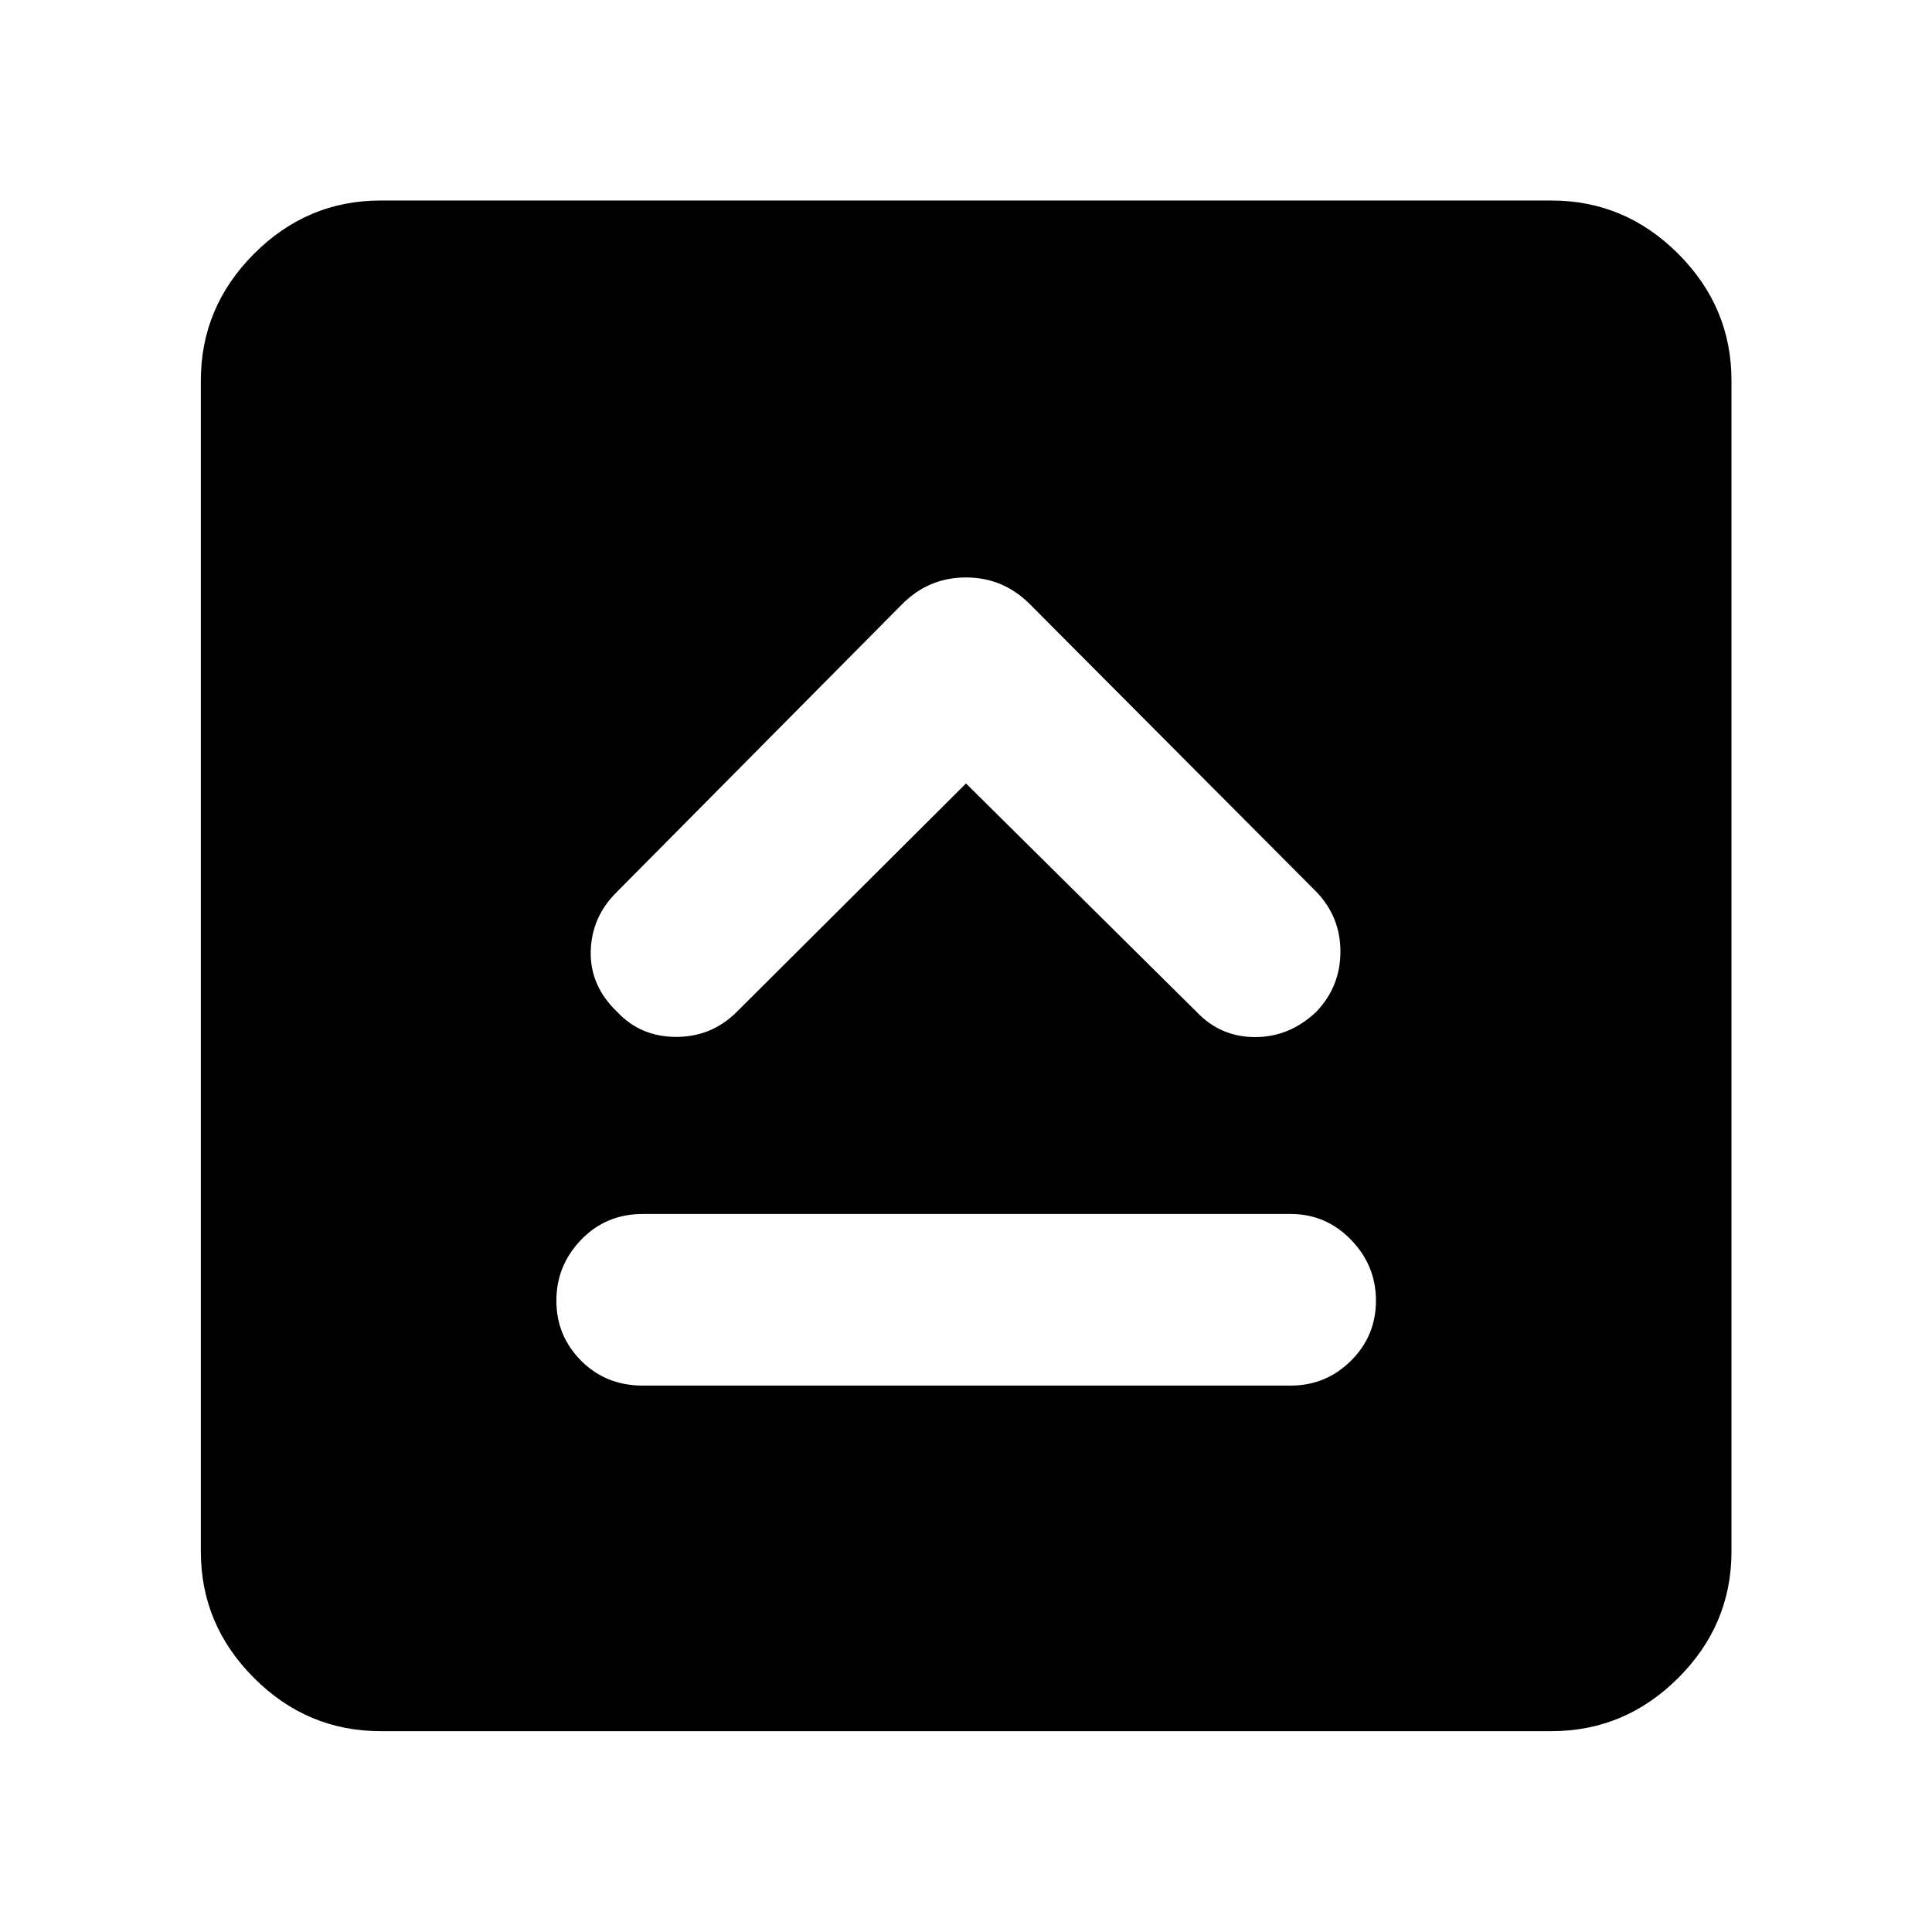 <svg xmlns="http://www.w3.org/2000/svg" height="40" viewBox="0 -960 960 960" width="40"><path d="M319.35-271.51h321.97q17.51 0 29.95-12.33 12.43-12.34 12.43-29.86 0-17.53-12.43-30.3-12.44-12.78-29.95-12.78H319.35q-18.23 0-30.56 12.78-12.33 12.77-12.33 30.3 0 17.52 12.33 29.86 12.33 12.33 30.56 12.33ZM480-570.7l114.6 113.52q11.75 12.41 28.9 12.5 17.15.09 30.57-12.58 11.98-12.58 11.98-29.88 0-17.29-11.98-29.74L511.99-659.53q-13.36-13.54-32.02-13.54-18.66 0-31.96 13.54L306.6-516.88q-12.65 12.41-13.07 29.56-.42 17.15 13.15 30.14 11.67 12.41 29.3 12.41 17.63 0 30.09-12.41L480-570.7ZM189.06-99.8q-36.42 0-62.84-26.42T99.8-189.06v-581.88q0-36.48 26.42-62.95 26.42-26.47 62.84-26.47h581.88q36.48 0 62.95 26.47 26.47 26.47 26.47 62.95v581.88q0 36.42-26.47 62.84T770.94-99.8H189.06Z"/></svg>